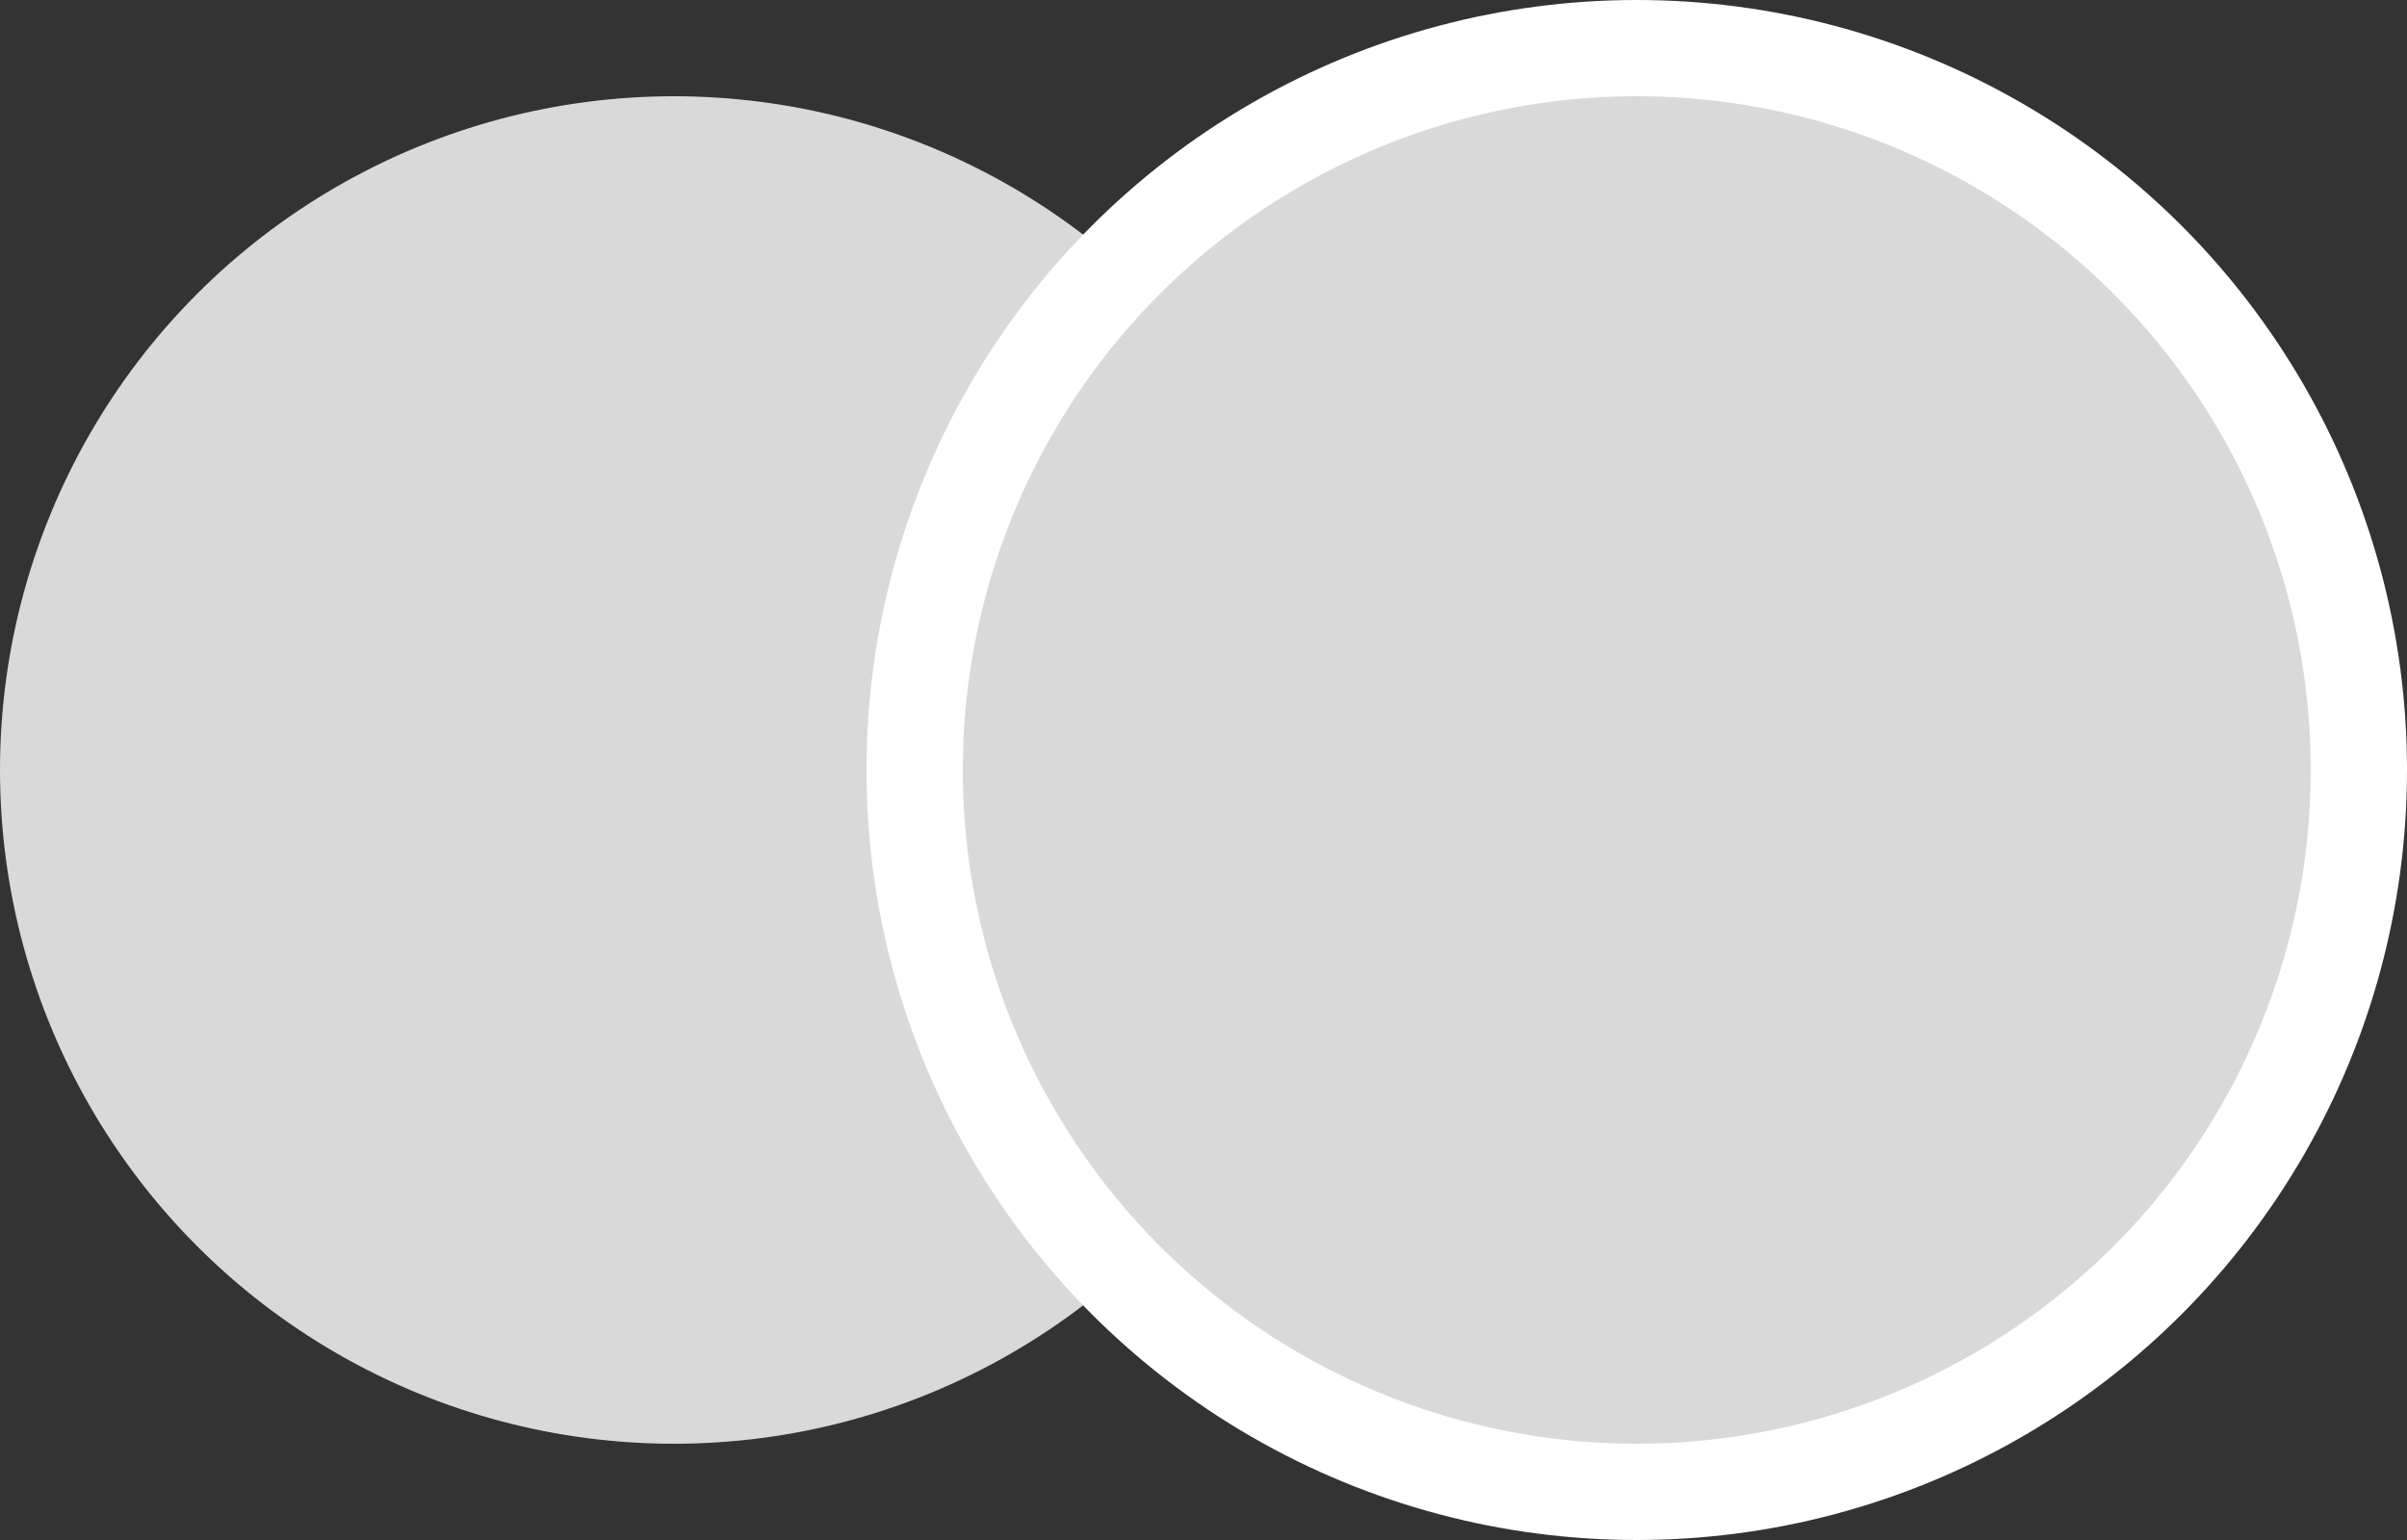 <svg width="50" height="32" viewBox="0 0 50 32" fill="none" xmlns="http://www.w3.org/2000/svg">
<rect x="0" y="0" width="50" height="32" fill="#333333" stroke="none"/>
<circle cx="14" cy="16" r="14" fill="#D9D9D9"/>
<circle cx="34" cy="16" r="15" fill="#D9D9D9" stroke="white" stroke-width="2"/>
</svg>
